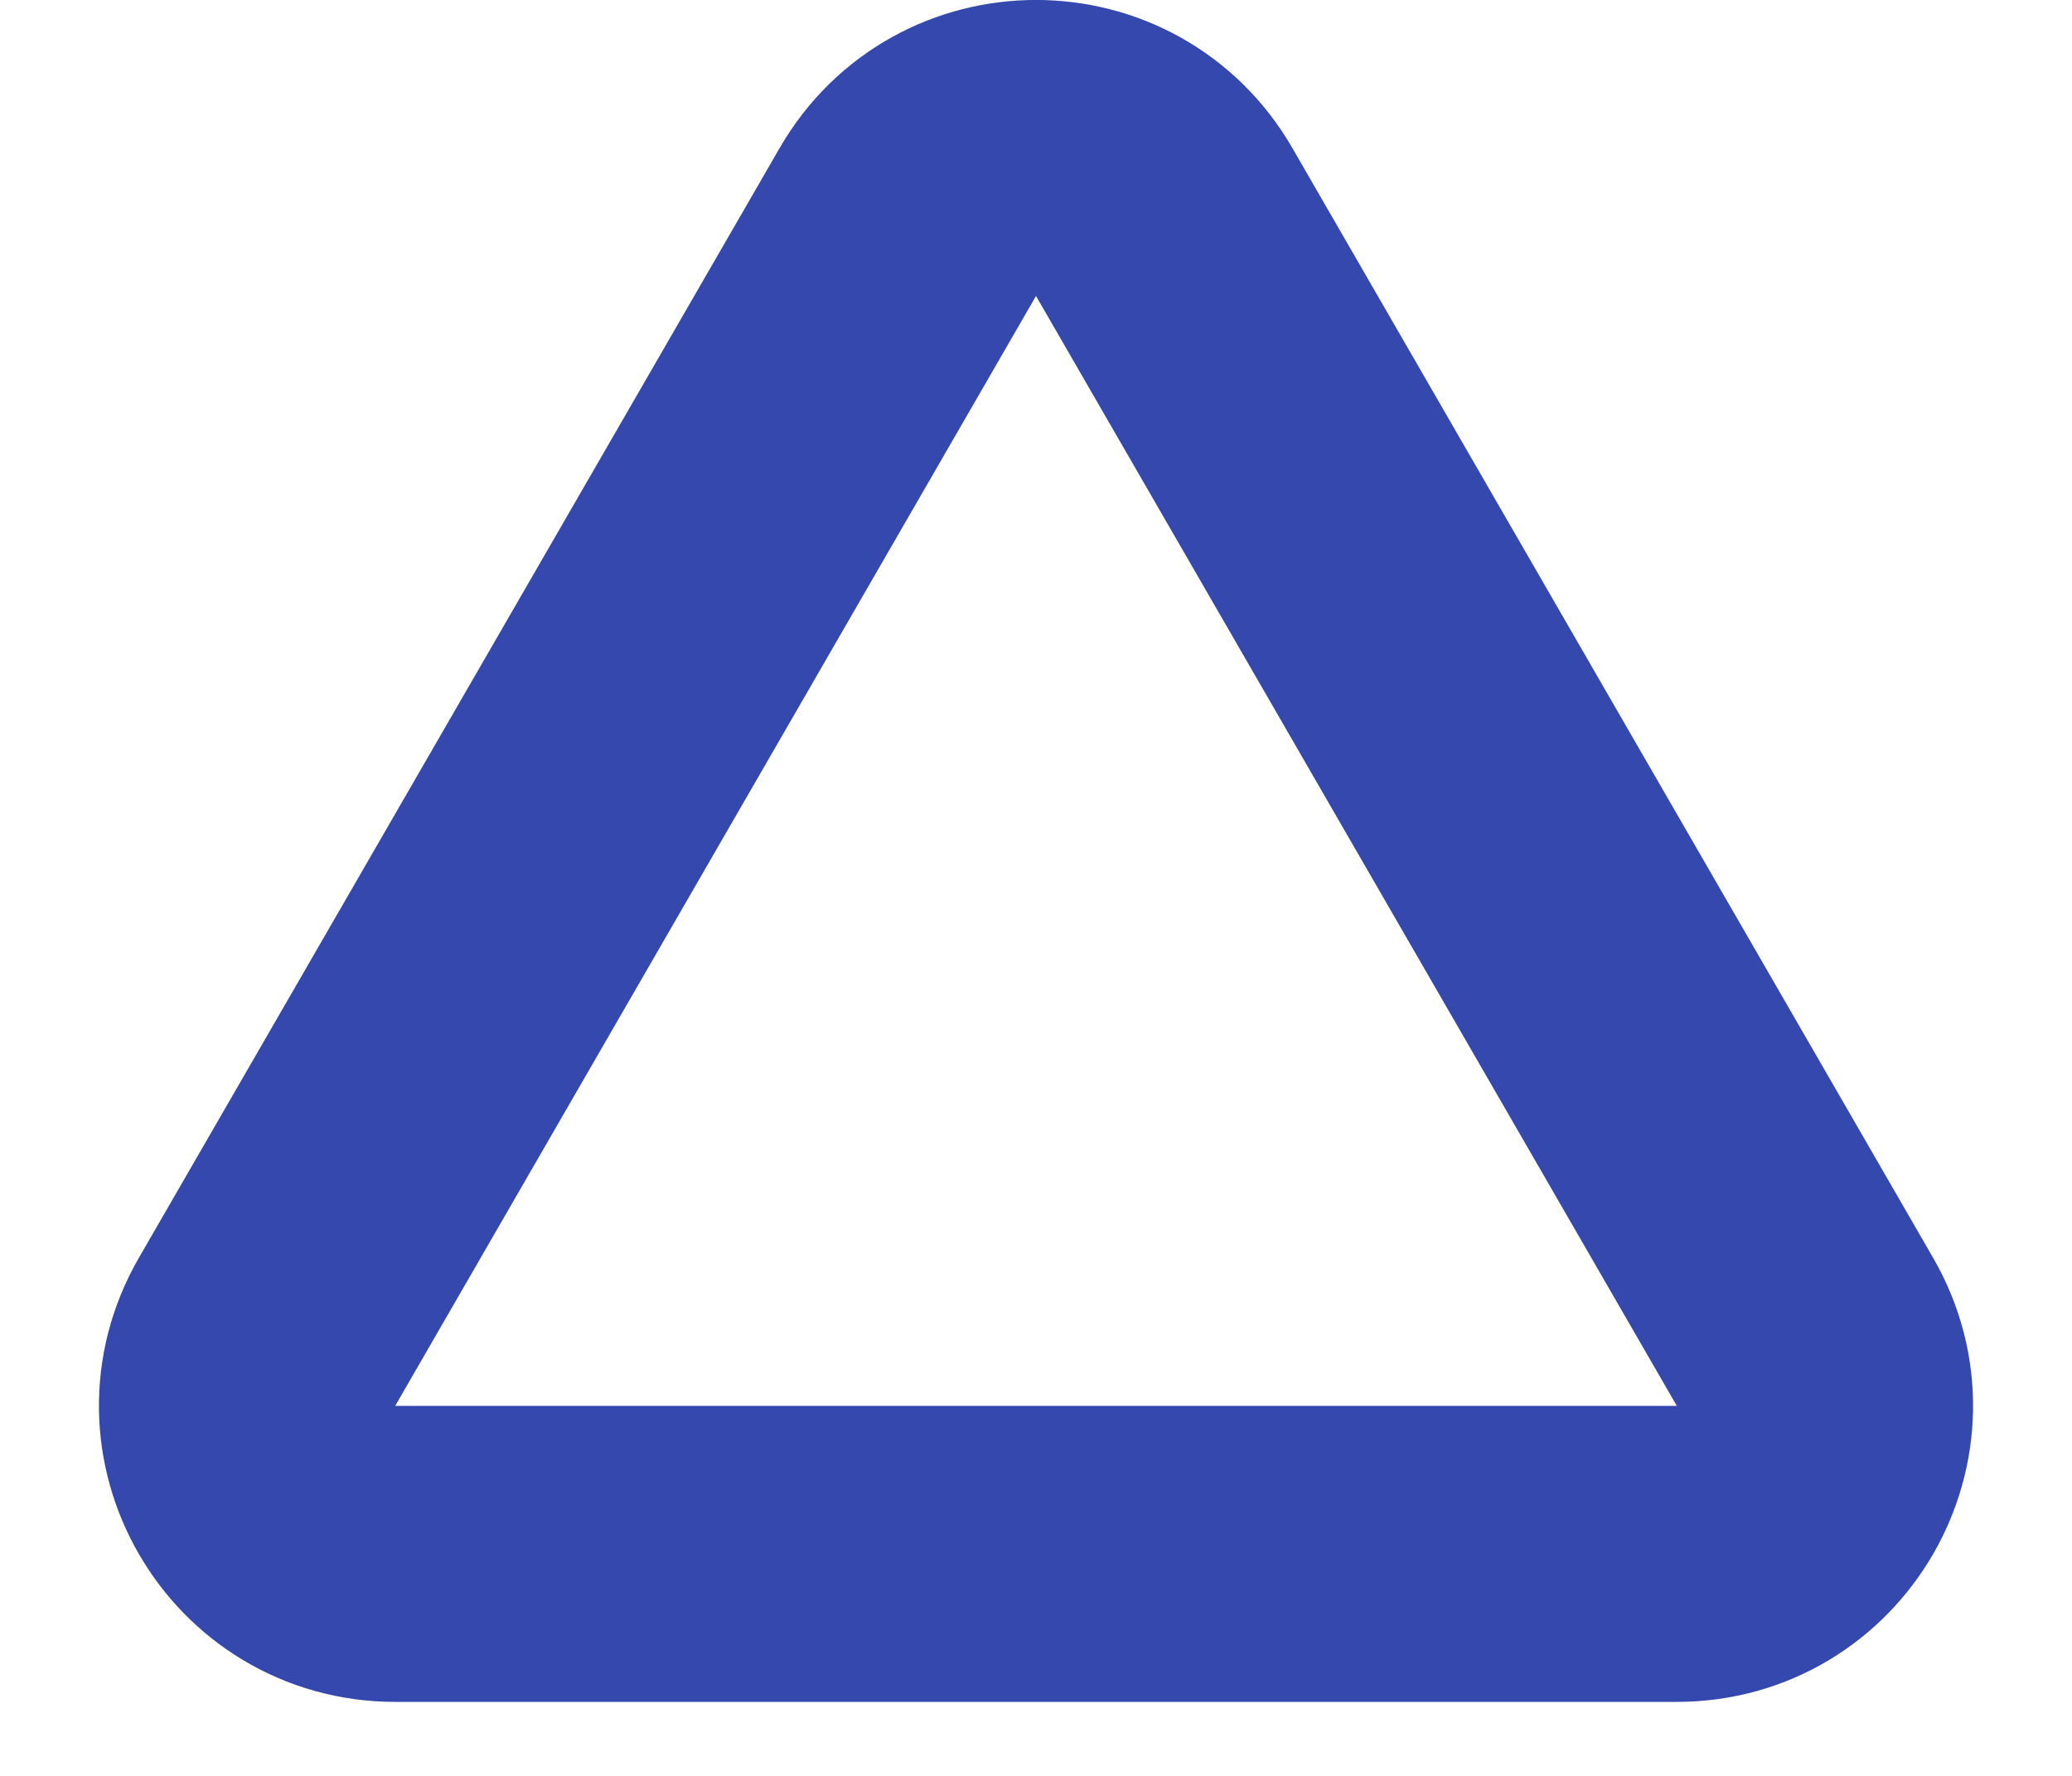 <svg width="14" height="12" viewBox="0 0 14 12" fill="none" xmlns="http://www.w3.org/2000/svg">
<path d="M6.134 1.5C6.519 0.833 7.481 0.833 7.866 1.5L12.196 9C12.581 9.667 12.1 10.5 11.33 10.5H2.67C1.9 10.5 1.419 9.667 1.804 9L6.134 1.5Z" stroke="#3448AD" stroke-width="2"/>
</svg>
